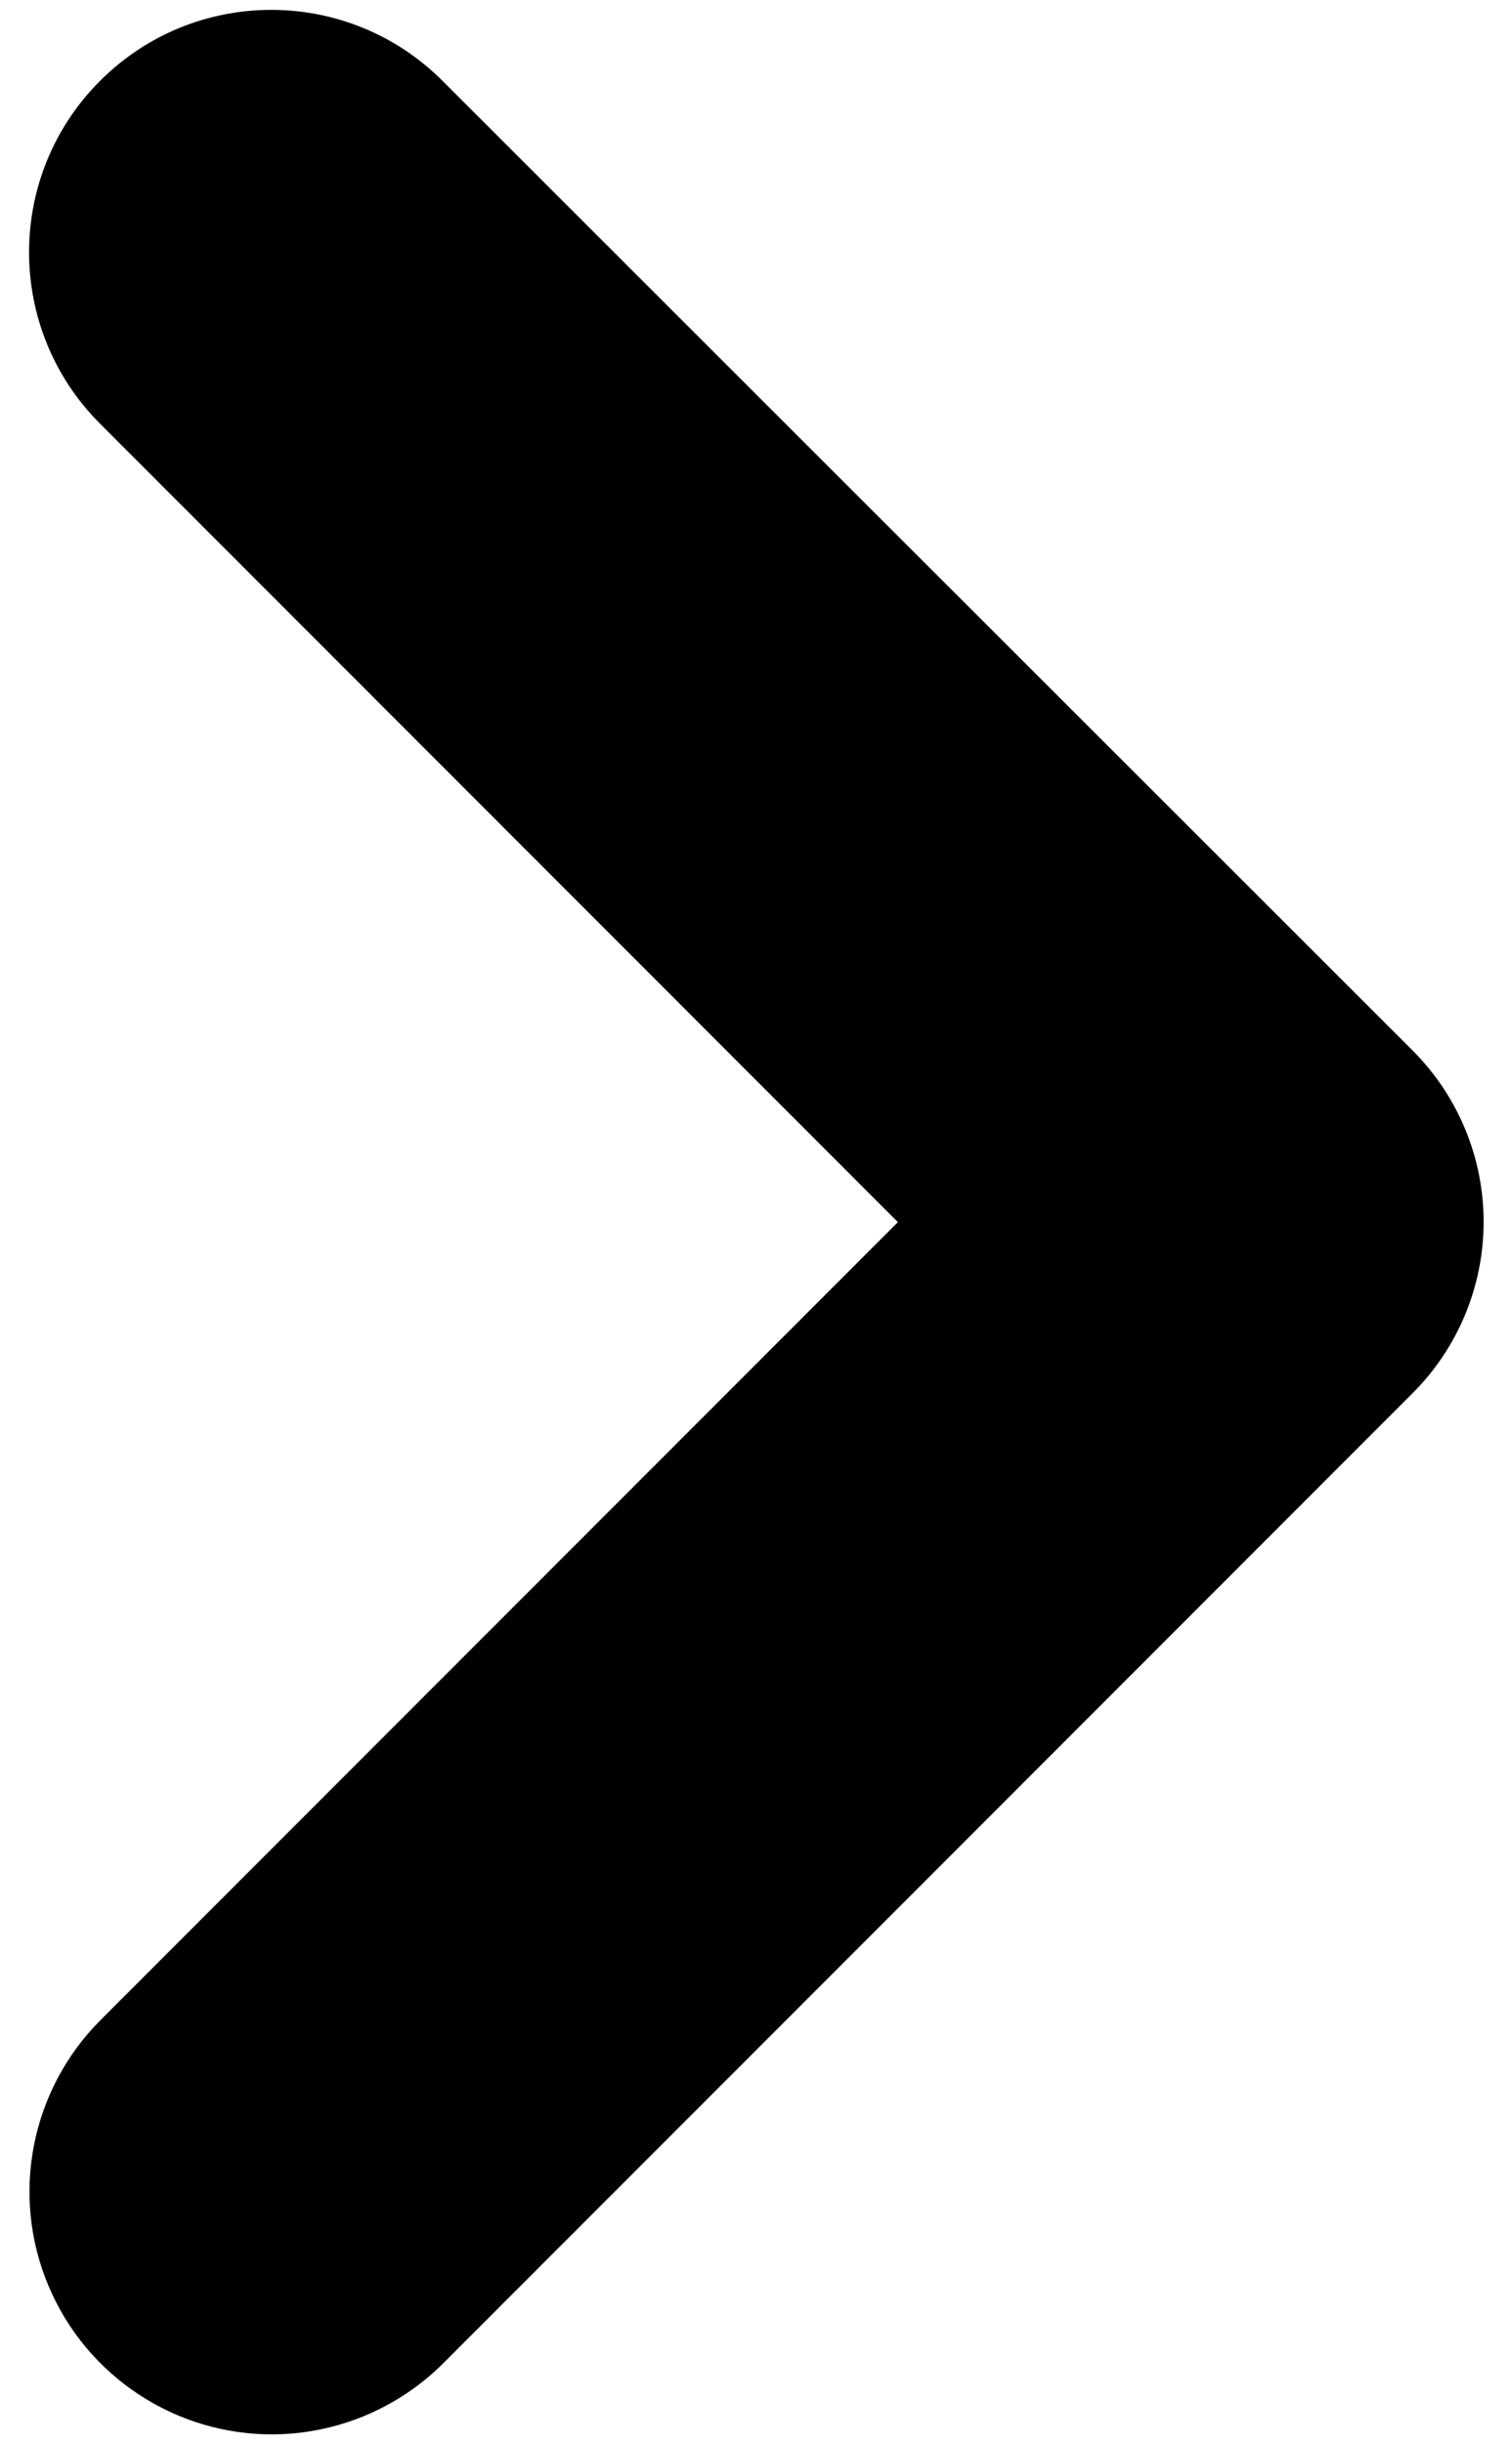 <?xml version="1.0" encoding="UTF-8"?>
<svg width="26px" height="42px" viewBox="0 0 26 42" version="1.1" xmlns="http://www.w3.org/2000/svg" xmlns:xlink="http://www.w3.org/1999/xlink">
    <title>Path</title>
    <g id="Page-1" stroke="none" stroke-width="1" fill="none" fill-rule="evenodd">
        <g id="noun-right-arrow-4424952" transform="translate(0.5, 0.17)" fill="#000000" fill-rule="nonzero">
            <path d="M4.17,41.66 C5.276,41.659 6.337,41.221 7.12,40.44 L23.79,23.77 C24.572,22.989 25.012,21.93 25.012,20.825 C25.012,19.72 24.572,18.66 23.79,17.88 L7.11,1.22 C5.483,-0.407 2.846,-0.407 1.22,1.22 C-0.407,2.846 -0.407,5.483 1.22,7.11 L14.94,20.83 L1.22,34.55 C0.027,35.75 -0.323,37.552 0.335,39.111 C0.993,40.67 2.528,41.677 4.22,41.66 L4.17,41.66 Z" id="Path"></path>
        </g>
    </g>
</svg>
